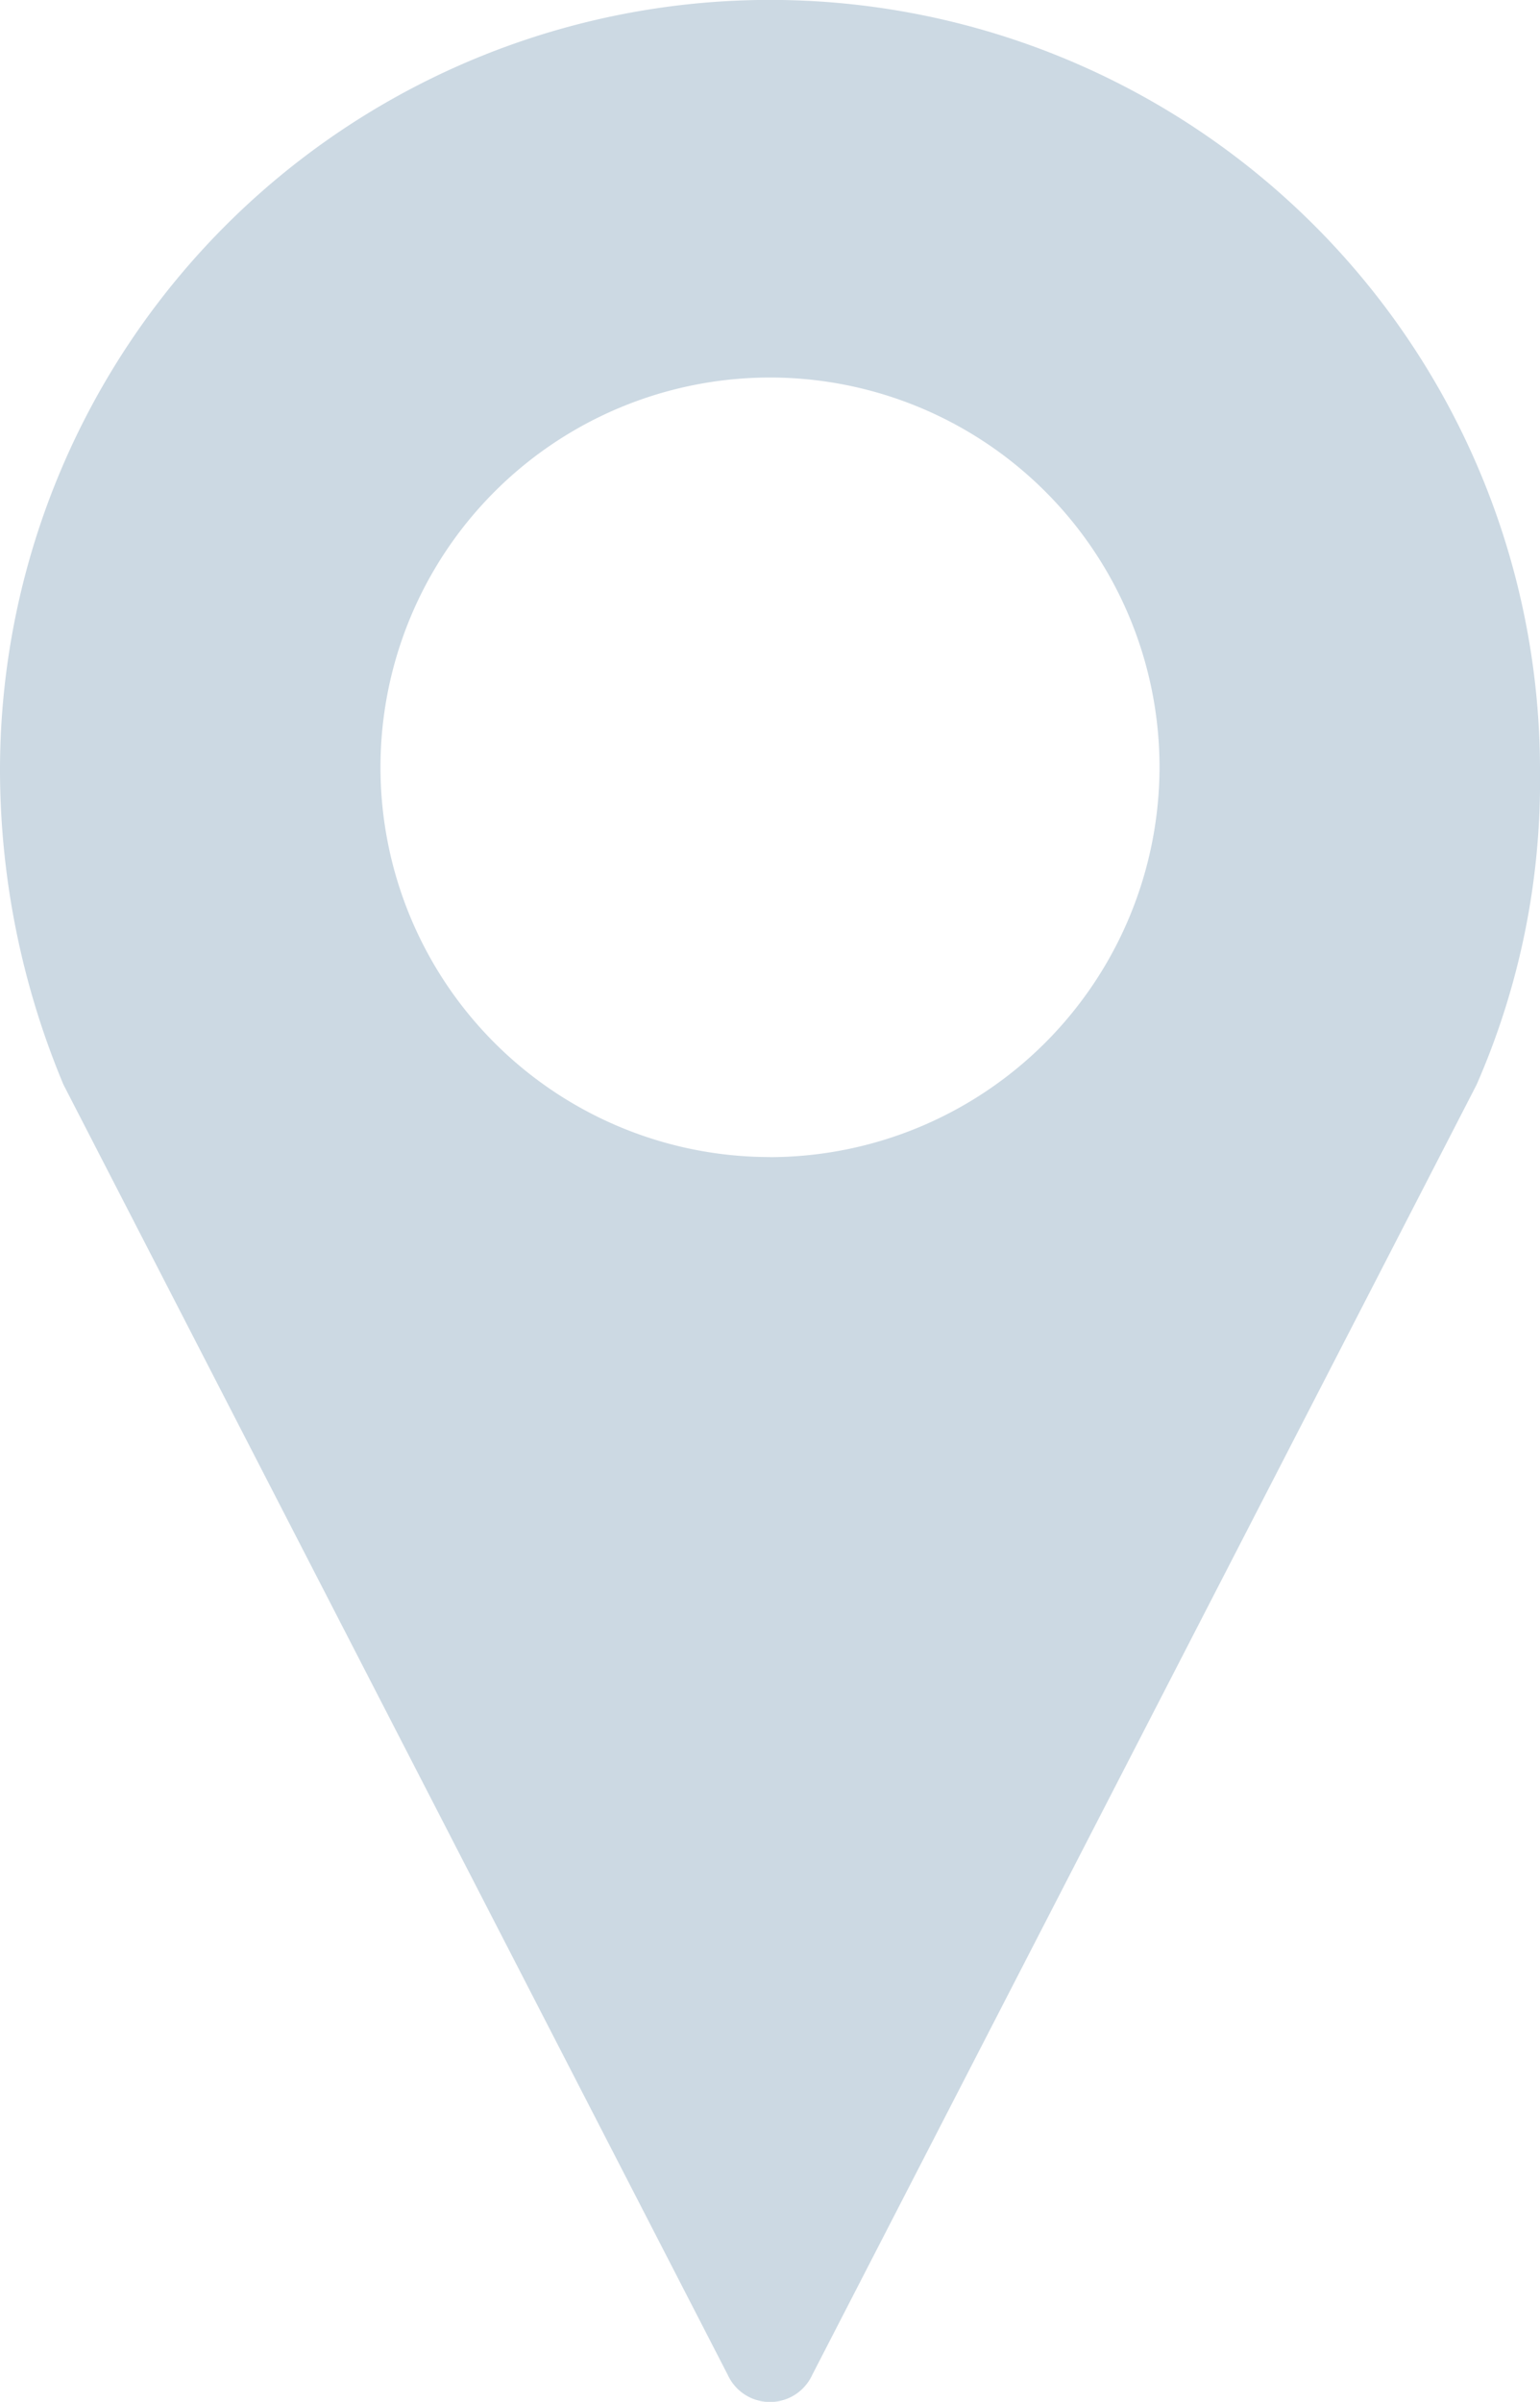 <svg xmlns="http://www.w3.org/2000/svg" width="17" height="26.498" viewBox="0 0 17 26.498"><defs><style>.a{fill:#ccd9e3;}</style></defs><path class="a" d="M33,12.3a8.5,8.5,0,0,0-8.5,8.533,9.018,9.018,0,0,0,.7,3.433L32.533,38.5a.513.513,0,0,0,.934,0L40.8,24.268a8.332,8.332,0,0,0,.7-3.433A8.5,8.5,0,0,0,33,12.3Zm0,12.766a4.3,4.3,0,1,1,4.3-4.3A4.309,4.309,0,0,1,33,25.067Z" transform="translate(-24.5 -12.301)"/></svg>